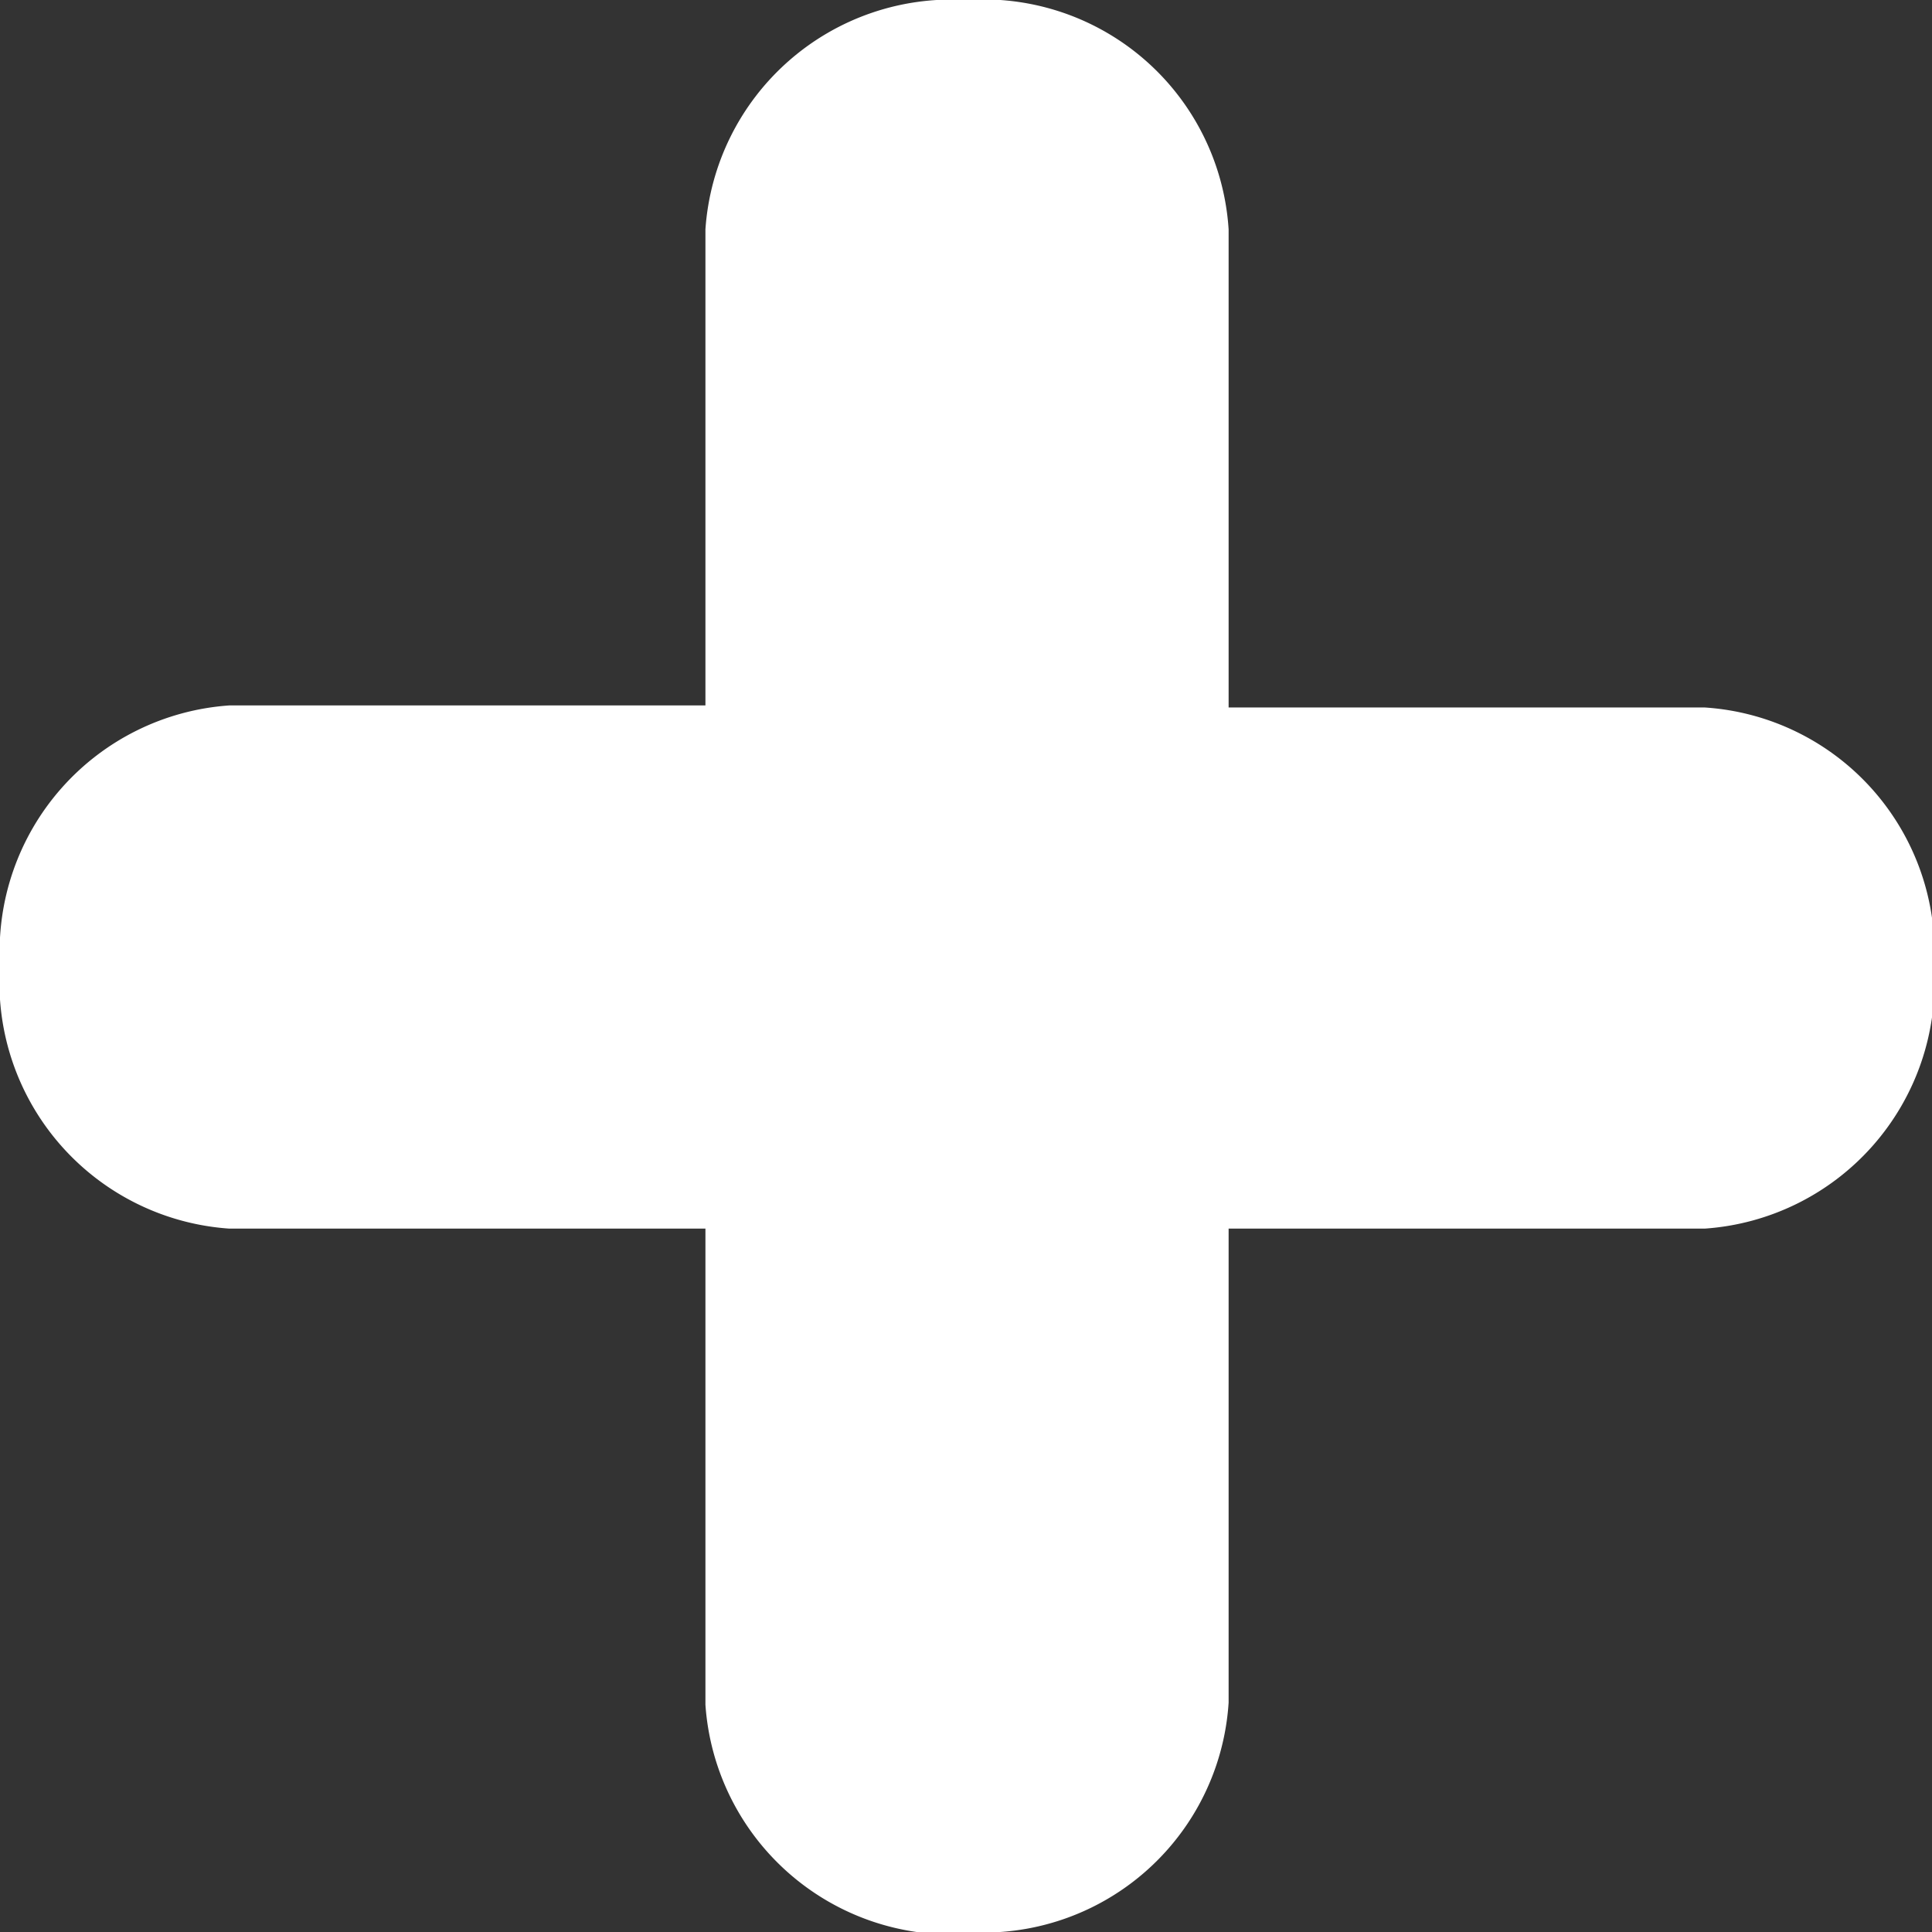 <svg xmlns="http://www.w3.org/2000/svg" viewBox="0 0 18.87 18.87"><rect x="0" y="0" width="18.87" height="18.87" fill="#333333" stroke="none"/><defs><style>.cls-1{fill:#fff;}</style></defs><title>Asset 1</title><g id="Layer_2" data-name="Layer 2"><g id="Layer_1-2" data-name="Layer 1"><path class="cls-1" d="M9.44,18.87A2.4,2.4,0,0,0,12,16.63V12h4.65a2.41,2.41,0,0,0,2.24-2.55,2.4,2.4,0,0,0-2.24-2.54H12V2.24A2.4,2.4,0,0,0,9.44,0,2.41,2.41,0,0,0,6.89,2.24V6.89H2.24A2.41,2.41,0,0,0,0,9.43,2.41,2.41,0,0,0,2.24,12H6.89v4.65a2.41,2.41,0,0,0,2.55,2.24"/></g></g></svg>